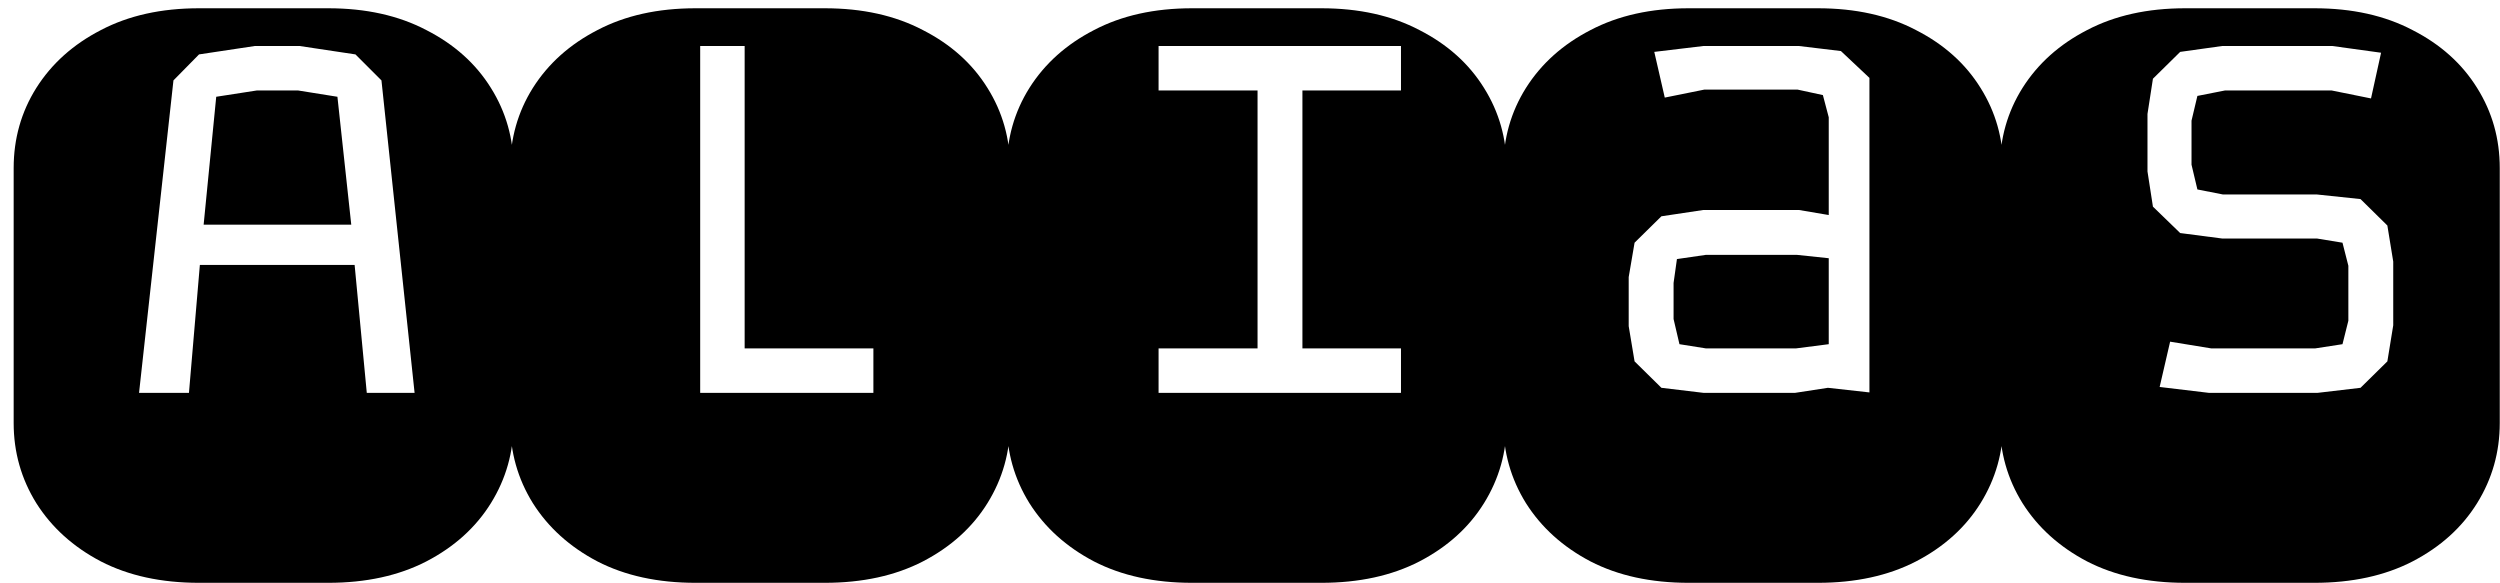 <svg width="163" height="38" viewBox="0 0 163 38" fill="none" xmlns="http://www.w3.org/2000/svg">
<path d="M12.977 38C10.516 38 8.383 37.535 6.578 36.605C4.773 35.658 3.37 34.391 2.367 32.805C1.383 31.219 0.891 29.478 0.891 27.582V10.957C0.891 9.043 1.383 7.302 2.367 5.734C3.37 4.148 4.773 2.891 6.578 1.961C8.383 1.013 10.516 0.539 12.977 0.539H21.398C23.859 0.539 25.992 1.013 27.797 1.961C29.62 2.891 31.023 4.148 32.008 5.734C32.992 7.302 33.484 9.043 33.484 10.957V27.582C33.484 29.478 32.992 31.219 32.008 32.805C31.023 34.391 29.62 35.658 27.797 36.605C25.992 37.535 23.859 38 21.398 38H12.977ZM9.066 25.613H12.32L13.031 17.273H23.121L23.914 25.613H27.031L24.871 5.242L23.176 3.547L19.539 3H16.613L12.977 3.547L11.309 5.242L9.066 25.613ZM13.277 14.648L14.098 6.309L16.75 5.898H19.43L22 6.309L22.902 14.648H13.277ZM45.352 38C42.891 38 40.758 37.535 38.953 36.605C37.148 35.658 35.745 34.391 34.742 32.805C33.758 31.219 33.266 29.478 33.266 27.582V10.957C33.266 9.043 33.758 7.302 34.742 5.734C35.745 4.148 37.148 2.891 38.953 1.961C40.758 1.013 42.891 0.539 45.352 0.539H53.773C56.234 0.539 58.367 1.013 60.172 1.961C61.995 2.891 63.398 4.148 64.383 5.734C65.367 7.302 65.859 9.043 65.859 10.957V27.582C65.859 29.478 65.367 31.219 64.383 32.805C63.398 34.391 61.995 35.658 60.172 36.605C58.367 37.535 56.234 38 53.773 38H45.352ZM45.652 25.613H56.945V22.715H48.551V3H45.652V25.613ZM77.727 38C75.266 38 73.133 37.535 71.328 36.605C69.523 35.658 68.12 34.391 67.117 32.805C66.133 31.219 65.641 29.478 65.641 27.582V10.957C65.641 9.043 66.133 7.302 67.117 5.734C68.12 4.148 69.523 2.891 71.328 1.961C73.133 1.013 75.266 0.539 77.727 0.539H86.148C88.609 0.539 90.742 1.013 92.547 1.961C94.37 2.891 95.773 4.148 96.758 5.734C97.742 7.302 98.234 9.043 98.234 10.957V27.582C98.234 29.478 97.742 31.219 96.758 32.805C95.773 34.391 94.37 35.658 92.547 36.605C90.742 37.535 88.609 38 86.148 38H77.727ZM75.539 25.613H91.344V22.715H84.918V5.898H91.344V3H75.539V5.898H81.992V22.715H75.539V25.613ZM110.102 38C107.641 38 105.508 37.535 103.703 36.605C101.898 35.658 100.495 34.391 99.492 32.805C98.508 31.219 98.016 29.478 98.016 27.582V10.957C98.016 9.043 98.508 7.302 99.492 5.734C100.495 4.148 101.898 2.891 103.703 1.961C105.508 1.013 107.641 0.539 110.102 0.539H118.523C120.984 0.539 123.117 1.013 124.922 1.961C126.745 2.891 128.148 4.148 129.133 5.734C130.117 7.302 130.609 9.043 130.609 10.957V27.582C130.609 29.478 130.117 31.219 129.133 32.805C128.148 34.391 126.745 35.658 124.922 36.605C123.117 37.535 120.984 38 118.523 38H110.102ZM111.059 25.613H117.047L119.18 25.285L121.887 25.586V5.078L120.027 3.328L117.293 3H111.059L107.859 3.383L108.543 6.363L111.113 5.844H117.211L118.852 6.199L119.234 7.648V14.02L117.293 13.691H111.059L108.324 14.102L106.574 15.824L106.191 18.066V21.266L106.574 23.562L108.324 25.285L111.059 25.613ZM111.223 22.715L109.5 22.441L109.117 20.801V18.449L109.336 16.891L111.223 16.617H117.156L119.234 16.836V22.441L117.102 22.715H111.223ZM142.477 38C140.016 38 137.883 37.535 136.078 36.605C134.273 35.658 132.87 34.391 131.867 32.805C130.883 31.219 130.391 29.478 130.391 27.582V10.957C130.391 9.043 130.883 7.302 131.867 5.734C132.87 4.148 134.273 2.891 136.078 1.961C137.883 1.013 140.016 0.539 142.477 0.539H150.898C153.359 0.539 155.492 1.013 157.297 1.961C159.12 2.891 160.523 4.148 161.508 5.734C162.492 7.302 162.984 9.043 162.984 10.957V27.582C162.984 29.478 162.492 31.219 161.508 32.805C160.523 34.391 159.12 35.658 157.297 36.605C155.492 37.535 153.359 38 150.898 38H142.477ZM144.008 25.613H151.117L153.906 25.285L155.656 23.562L156.039 21.211V17.055L155.656 14.703L153.906 12.98L151.062 12.68H144.938L143.27 12.352L142.887 10.738V7.867L143.27 6.254L145.074 5.898H152.02L154.59 6.418L155.246 3.438L152.074 3H144.883L142.148 3.383L140.371 5.133L140.016 7.43V11.176L140.371 13.473L142.148 15.195L144.883 15.551H151.062L152.73 15.824L153.113 17.328V20.91L152.73 22.441L150.953 22.715H144.172L141.492 22.277L140.809 25.23L144.008 25.613Z" fill="black"/>
</svg>
